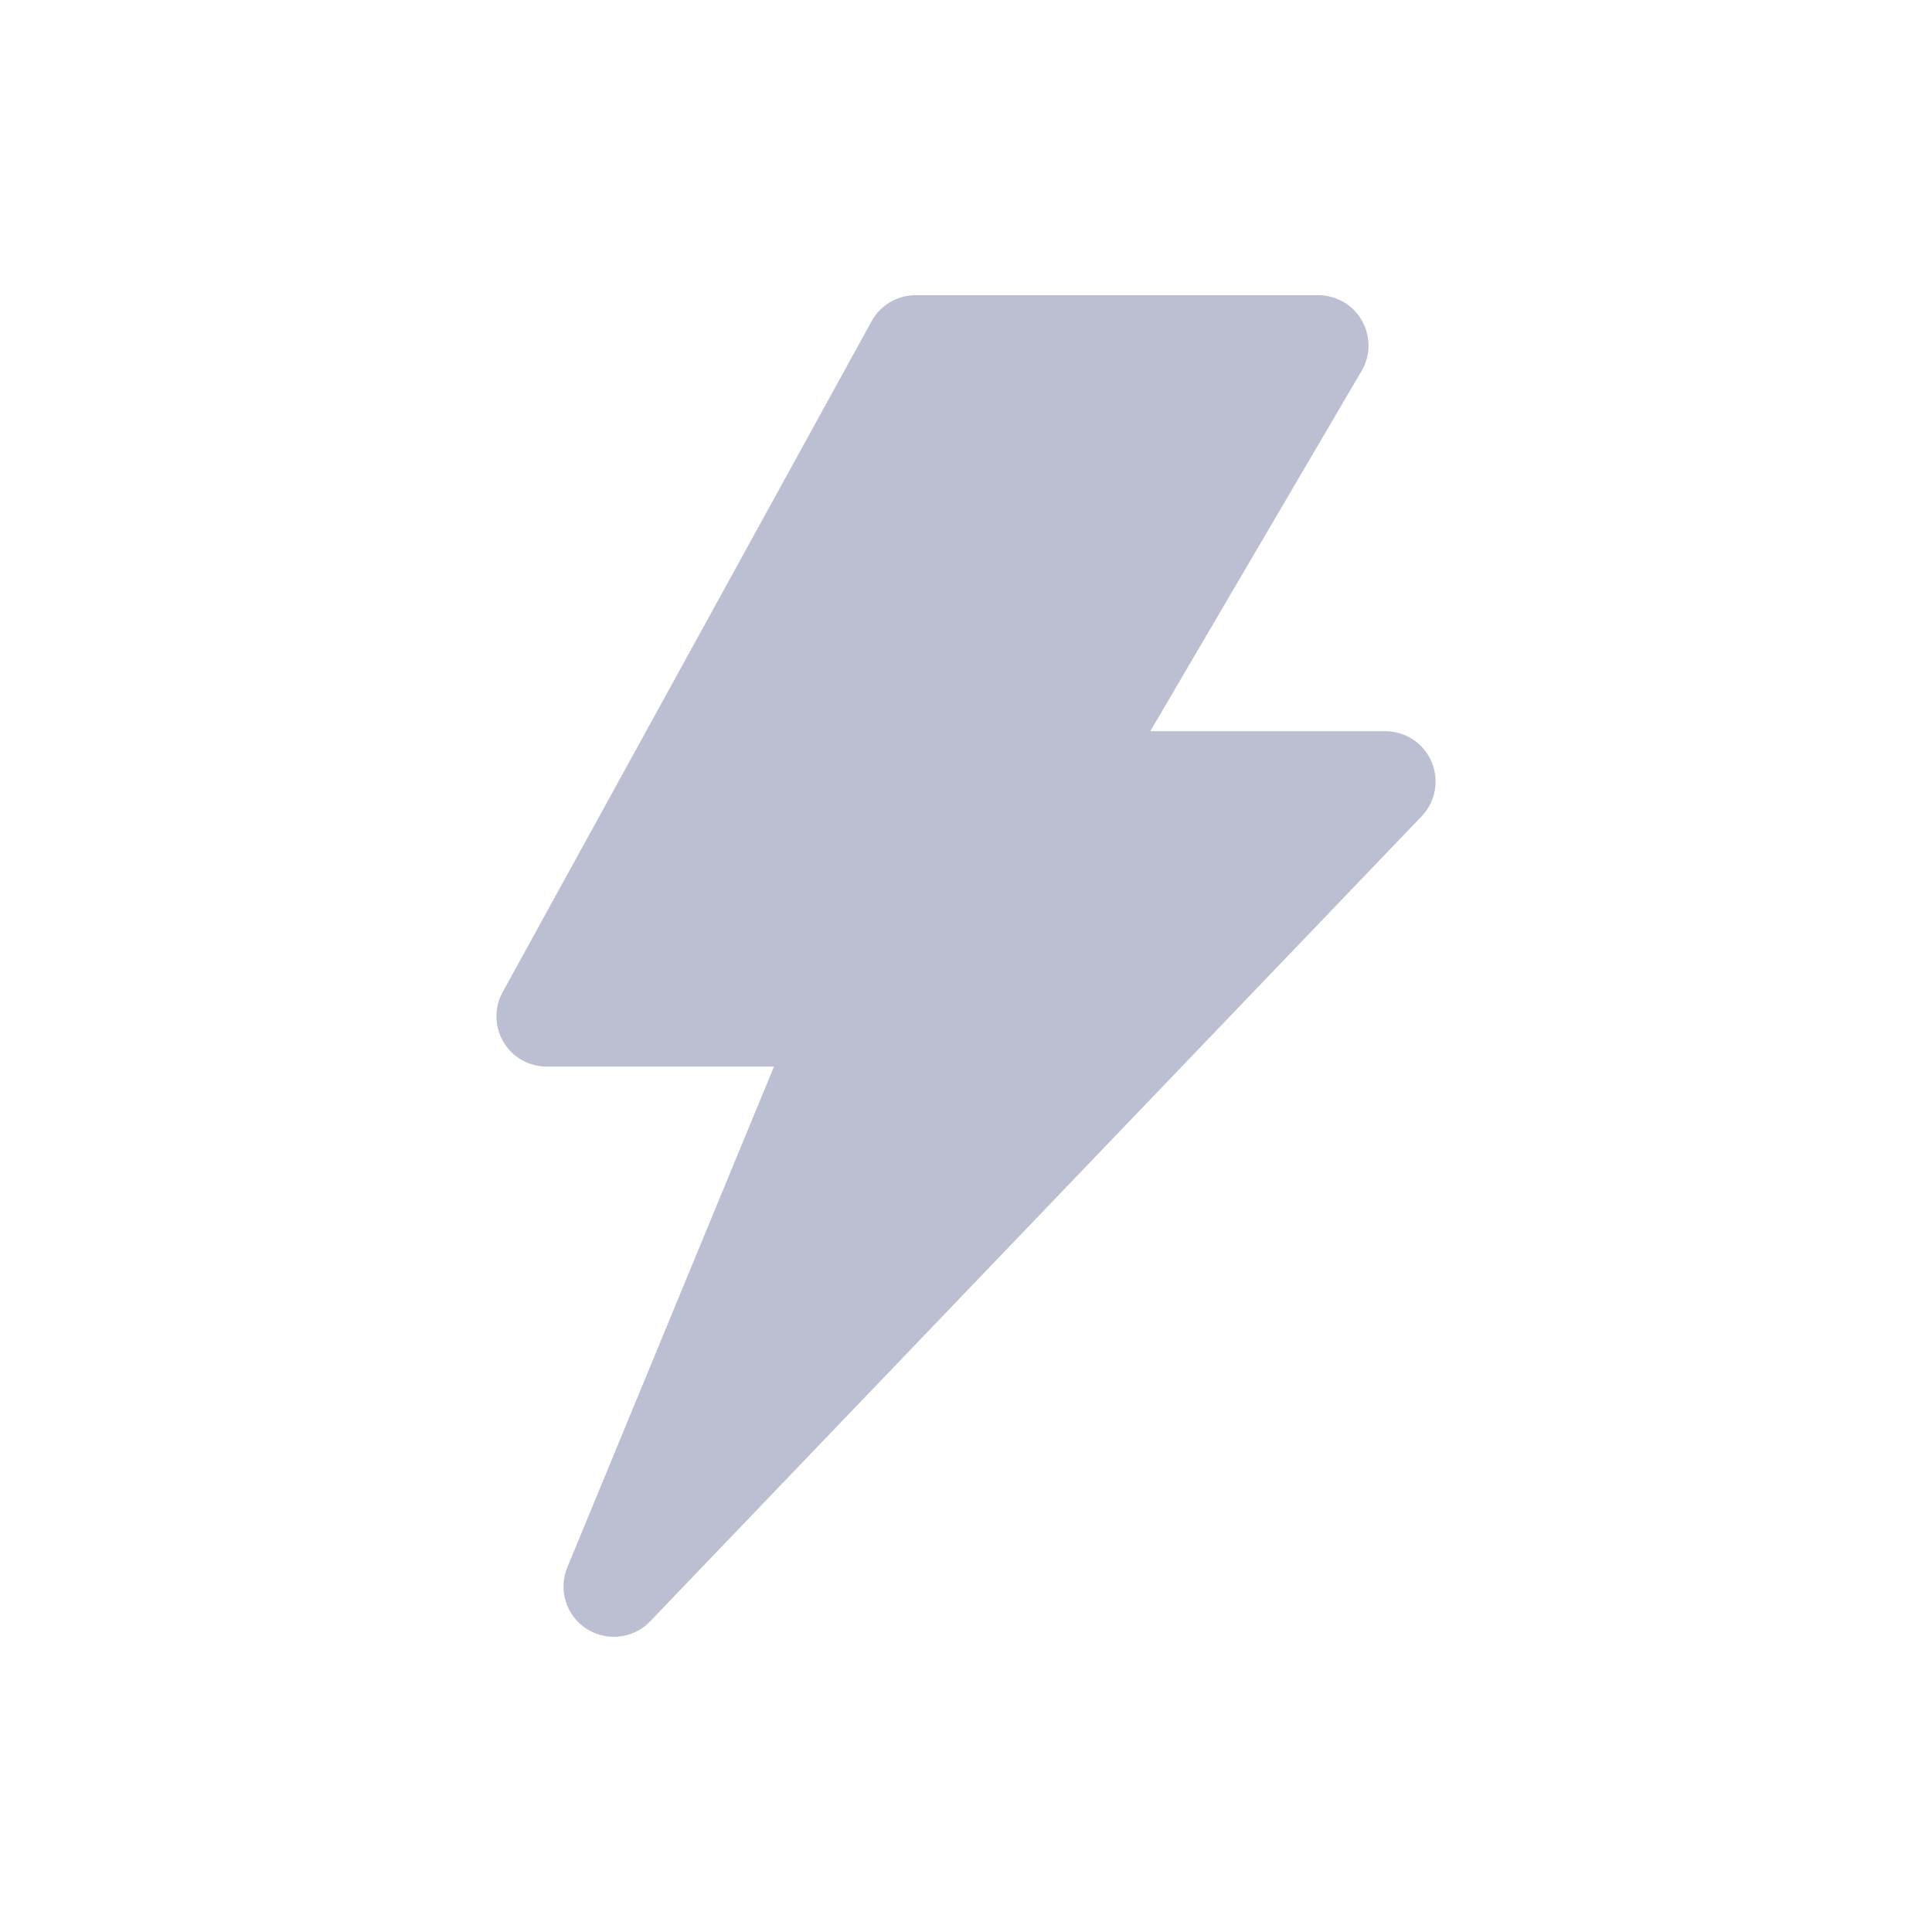 <svg width="28" height="28" viewBox="0 0 28 28" fill="none" xmlns="http://www.w3.org/2000/svg">
    <path
        d="M20.747 11.04C20.633 10.771 20.369 10.597 20.076 10.597H16.671L19.733 5.376C19.866 5.15 19.867 4.871 19.737 4.645C19.607 4.418 19.366 4.278 19.104 4.278H13.271C13.005 4.278 12.76 4.423 12.632 4.655L7.285 14.378C7.161 14.603 7.165 14.878 7.296 15.1C7.427 15.322 7.666 15.458 7.924 15.458H11.217L8.222 22.715C8.088 23.039 8.204 23.413 8.497 23.604C8.62 23.683 8.758 23.722 8.896 23.722C9.089 23.722 9.281 23.645 9.422 23.498L20.603 11.831C20.805 11.62 20.862 11.309 20.747 11.04Z"
        fill="#BCBED2" />
</svg>
